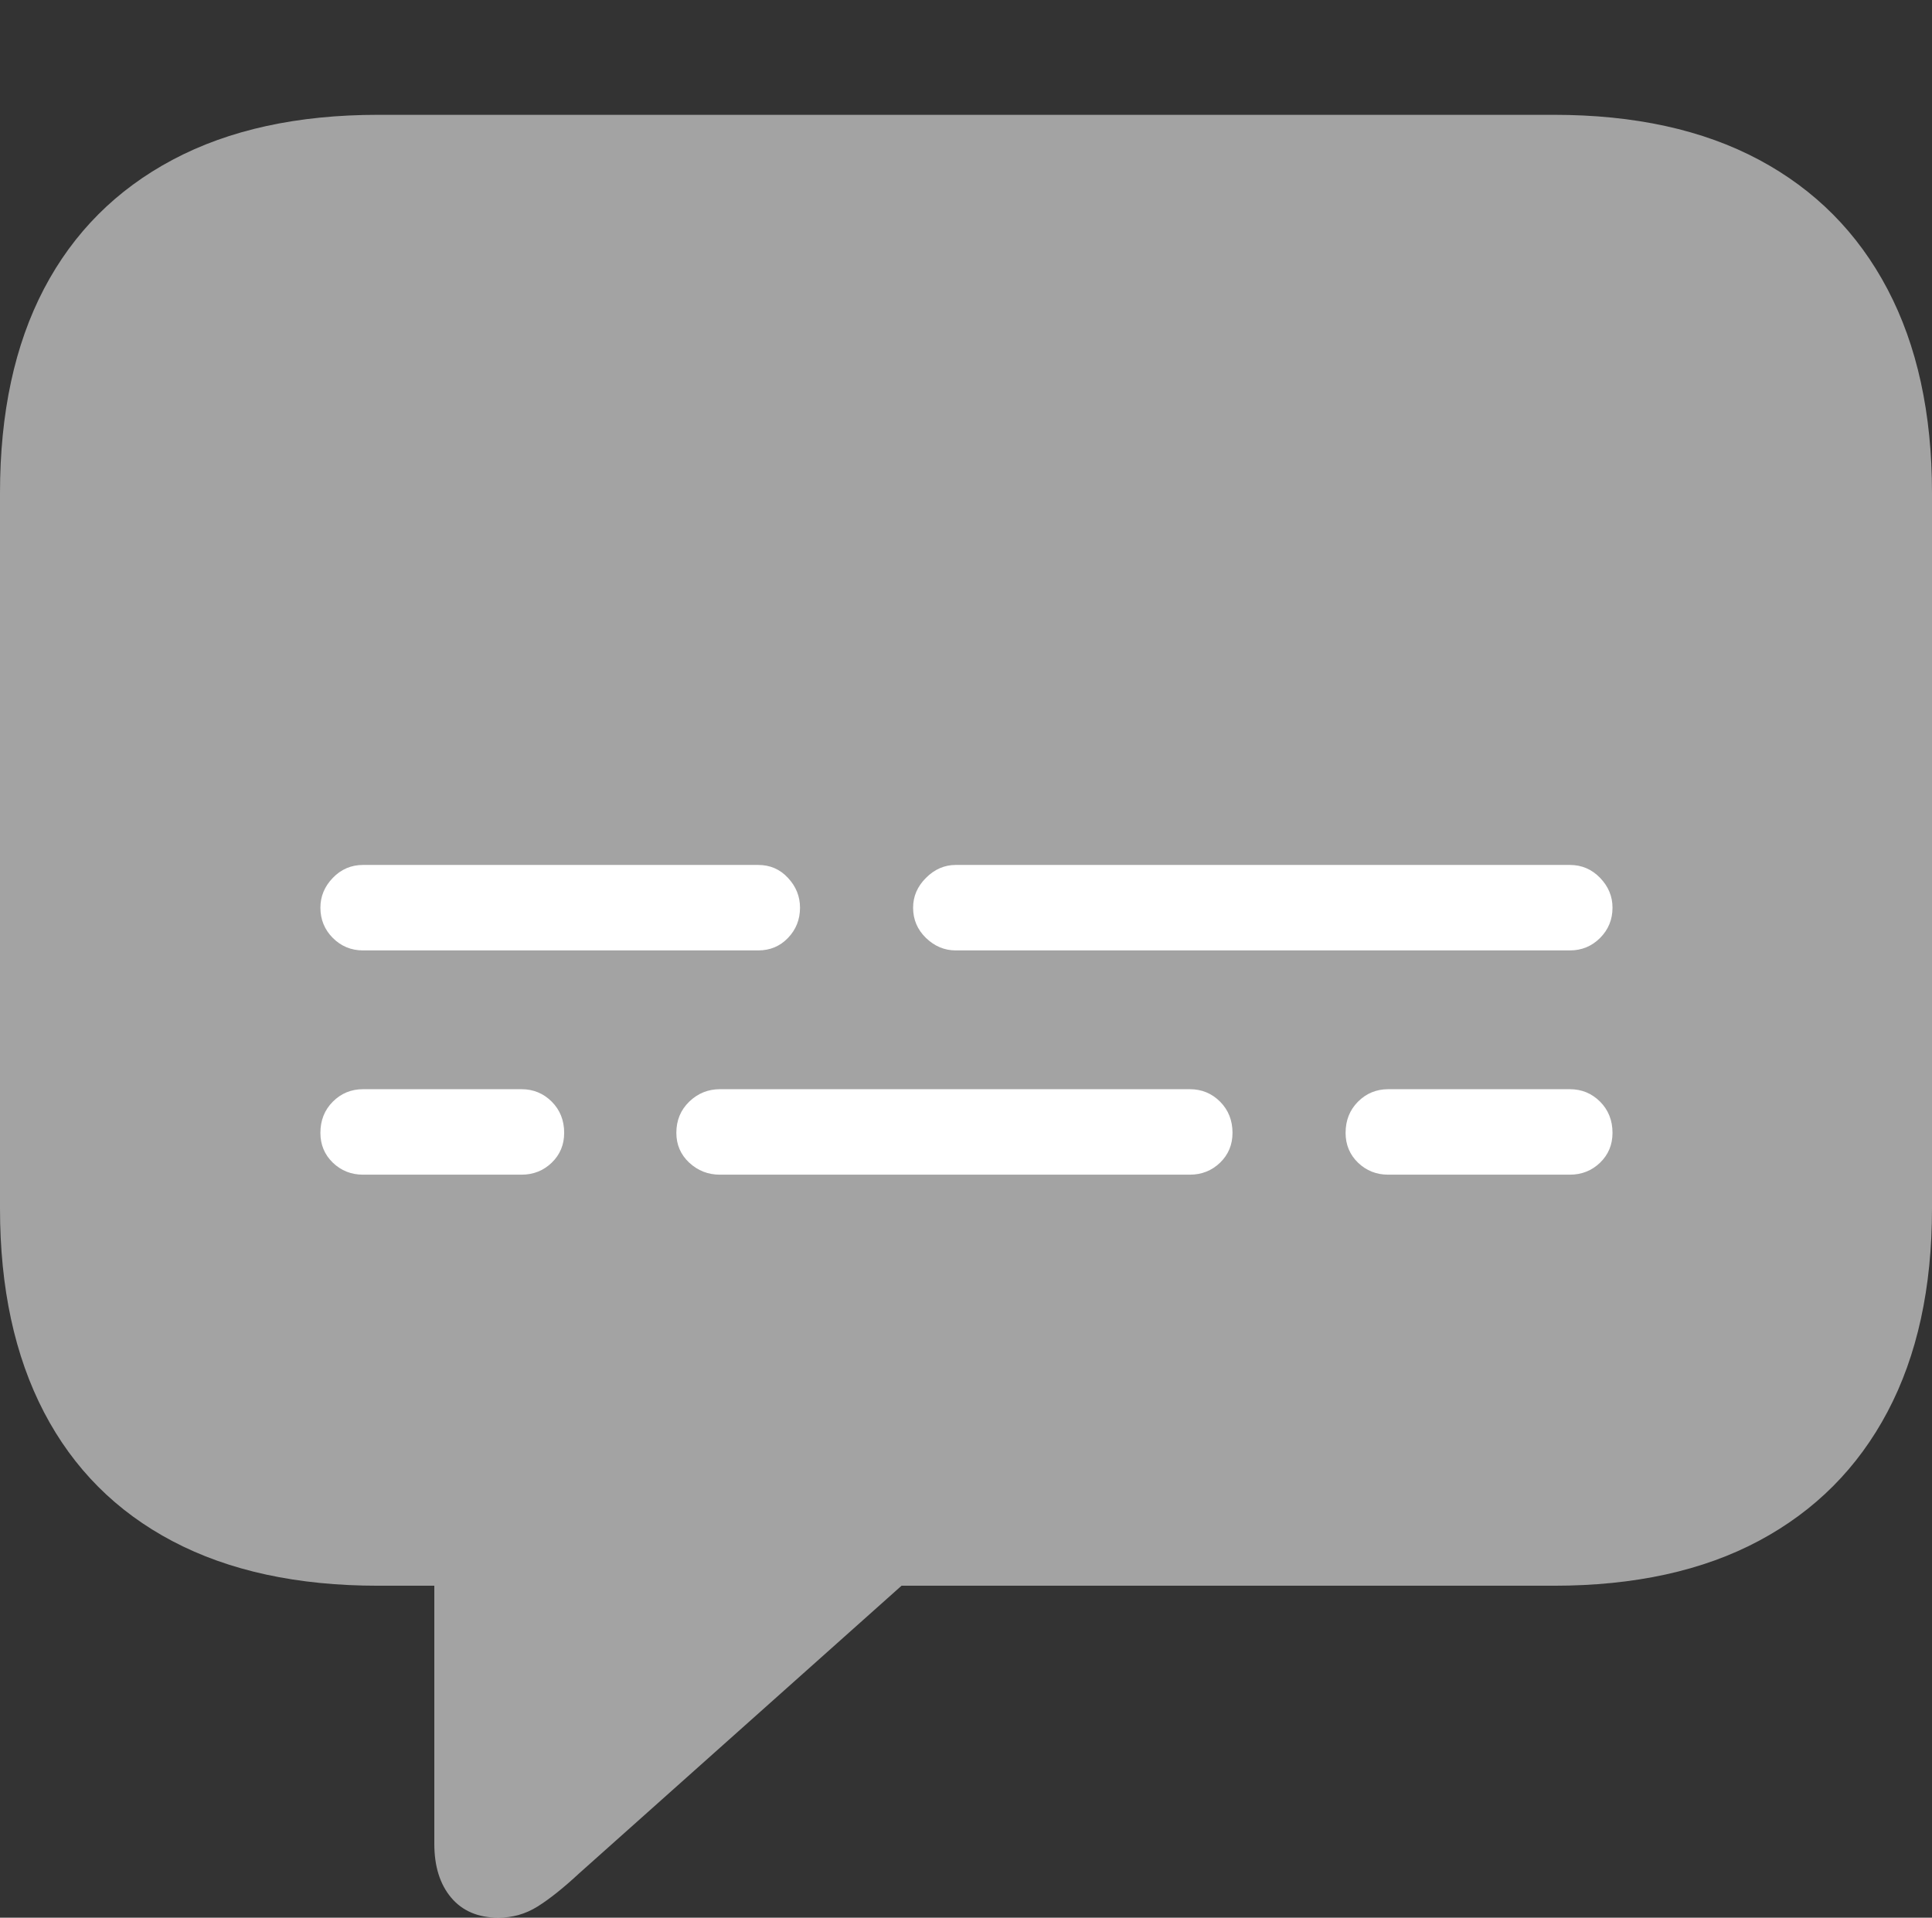 <svg width="21.201" height="21.045">
       <rect width="100%" height="100%" fill="#333333" stroke="none"/>
       <g>
              <rect height="21.045" opacity="0" width="21.201" x="0" y="0" />
              <path d="M5.469 21.045Q5.703 21.045 5.898 20.923Q6.094 20.801 6.357 20.557L9.893 17.402L17.051 17.402Q18.379 17.402 19.302 16.909Q20.225 16.416 20.713 15.493Q21.201 14.57 21.201 13.262L21.201 5.41Q21.201 4.102 20.713 3.174Q20.225 2.246 19.302 1.753Q18.379 1.26 17.051 1.26L4.15 1.26Q2.822 1.26 1.895 1.753Q0.967 2.246 0.483 3.169Q0 4.092 0 5.41L0 13.262Q0 14.57 0.483 15.498Q0.967 16.426 1.895 16.914Q2.822 17.402 4.15 17.402L4.766 17.402L4.766 20.234Q4.766 20.605 4.951 20.825Q5.137 21.045 5.469 21.045Z"
                     fill="rgba(255,255,255,0.55)" />
              <path d="M3.984 10.43Q3.789 10.43 3.652 10.293Q3.516 10.156 3.516 9.961Q3.516 9.775 3.652 9.634Q3.789 9.492 3.984 9.492L8.32 9.492Q8.516 9.492 8.647 9.634Q8.779 9.775 8.779 9.961Q8.779 10.156 8.647 10.293Q8.516 10.43 8.32 10.43ZM10.488 10.43Q10.303 10.43 10.161 10.293Q10.02 10.156 10.02 9.961Q10.02 9.775 10.161 9.634Q10.303 9.492 10.488 9.492L17.227 9.492Q17.422 9.492 17.559 9.634Q17.695 9.775 17.695 9.961Q17.695 10.156 17.559 10.293Q17.422 10.43 17.227 10.43ZM3.984 12.891Q3.789 12.891 3.652 12.759Q3.516 12.627 3.516 12.432Q3.516 12.227 3.652 12.09Q3.789 11.953 3.984 11.953L5.723 11.953Q5.918 11.953 6.055 12.09Q6.191 12.227 6.191 12.432Q6.191 12.627 6.055 12.759Q5.918 12.891 5.723 12.891ZM7.9 12.891Q7.705 12.891 7.563 12.759Q7.422 12.627 7.422 12.432Q7.422 12.227 7.563 12.09Q7.705 11.953 7.9 11.953L13.057 11.953Q13.252 11.953 13.389 12.09Q13.525 12.227 13.525 12.432Q13.525 12.627 13.389 12.759Q13.252 12.891 13.057 12.891ZM15.234 12.891Q15.039 12.891 14.902 12.759Q14.766 12.627 14.766 12.432Q14.766 12.227 14.902 12.09Q15.039 11.953 15.234 11.953L17.227 11.953Q17.422 11.953 17.559 12.09Q17.695 12.227 17.695 12.432Q17.695 12.627 17.559 12.759Q17.422 12.891 17.227 12.891Z"
                     fill="#ffffff" />
       </g>
</svg>